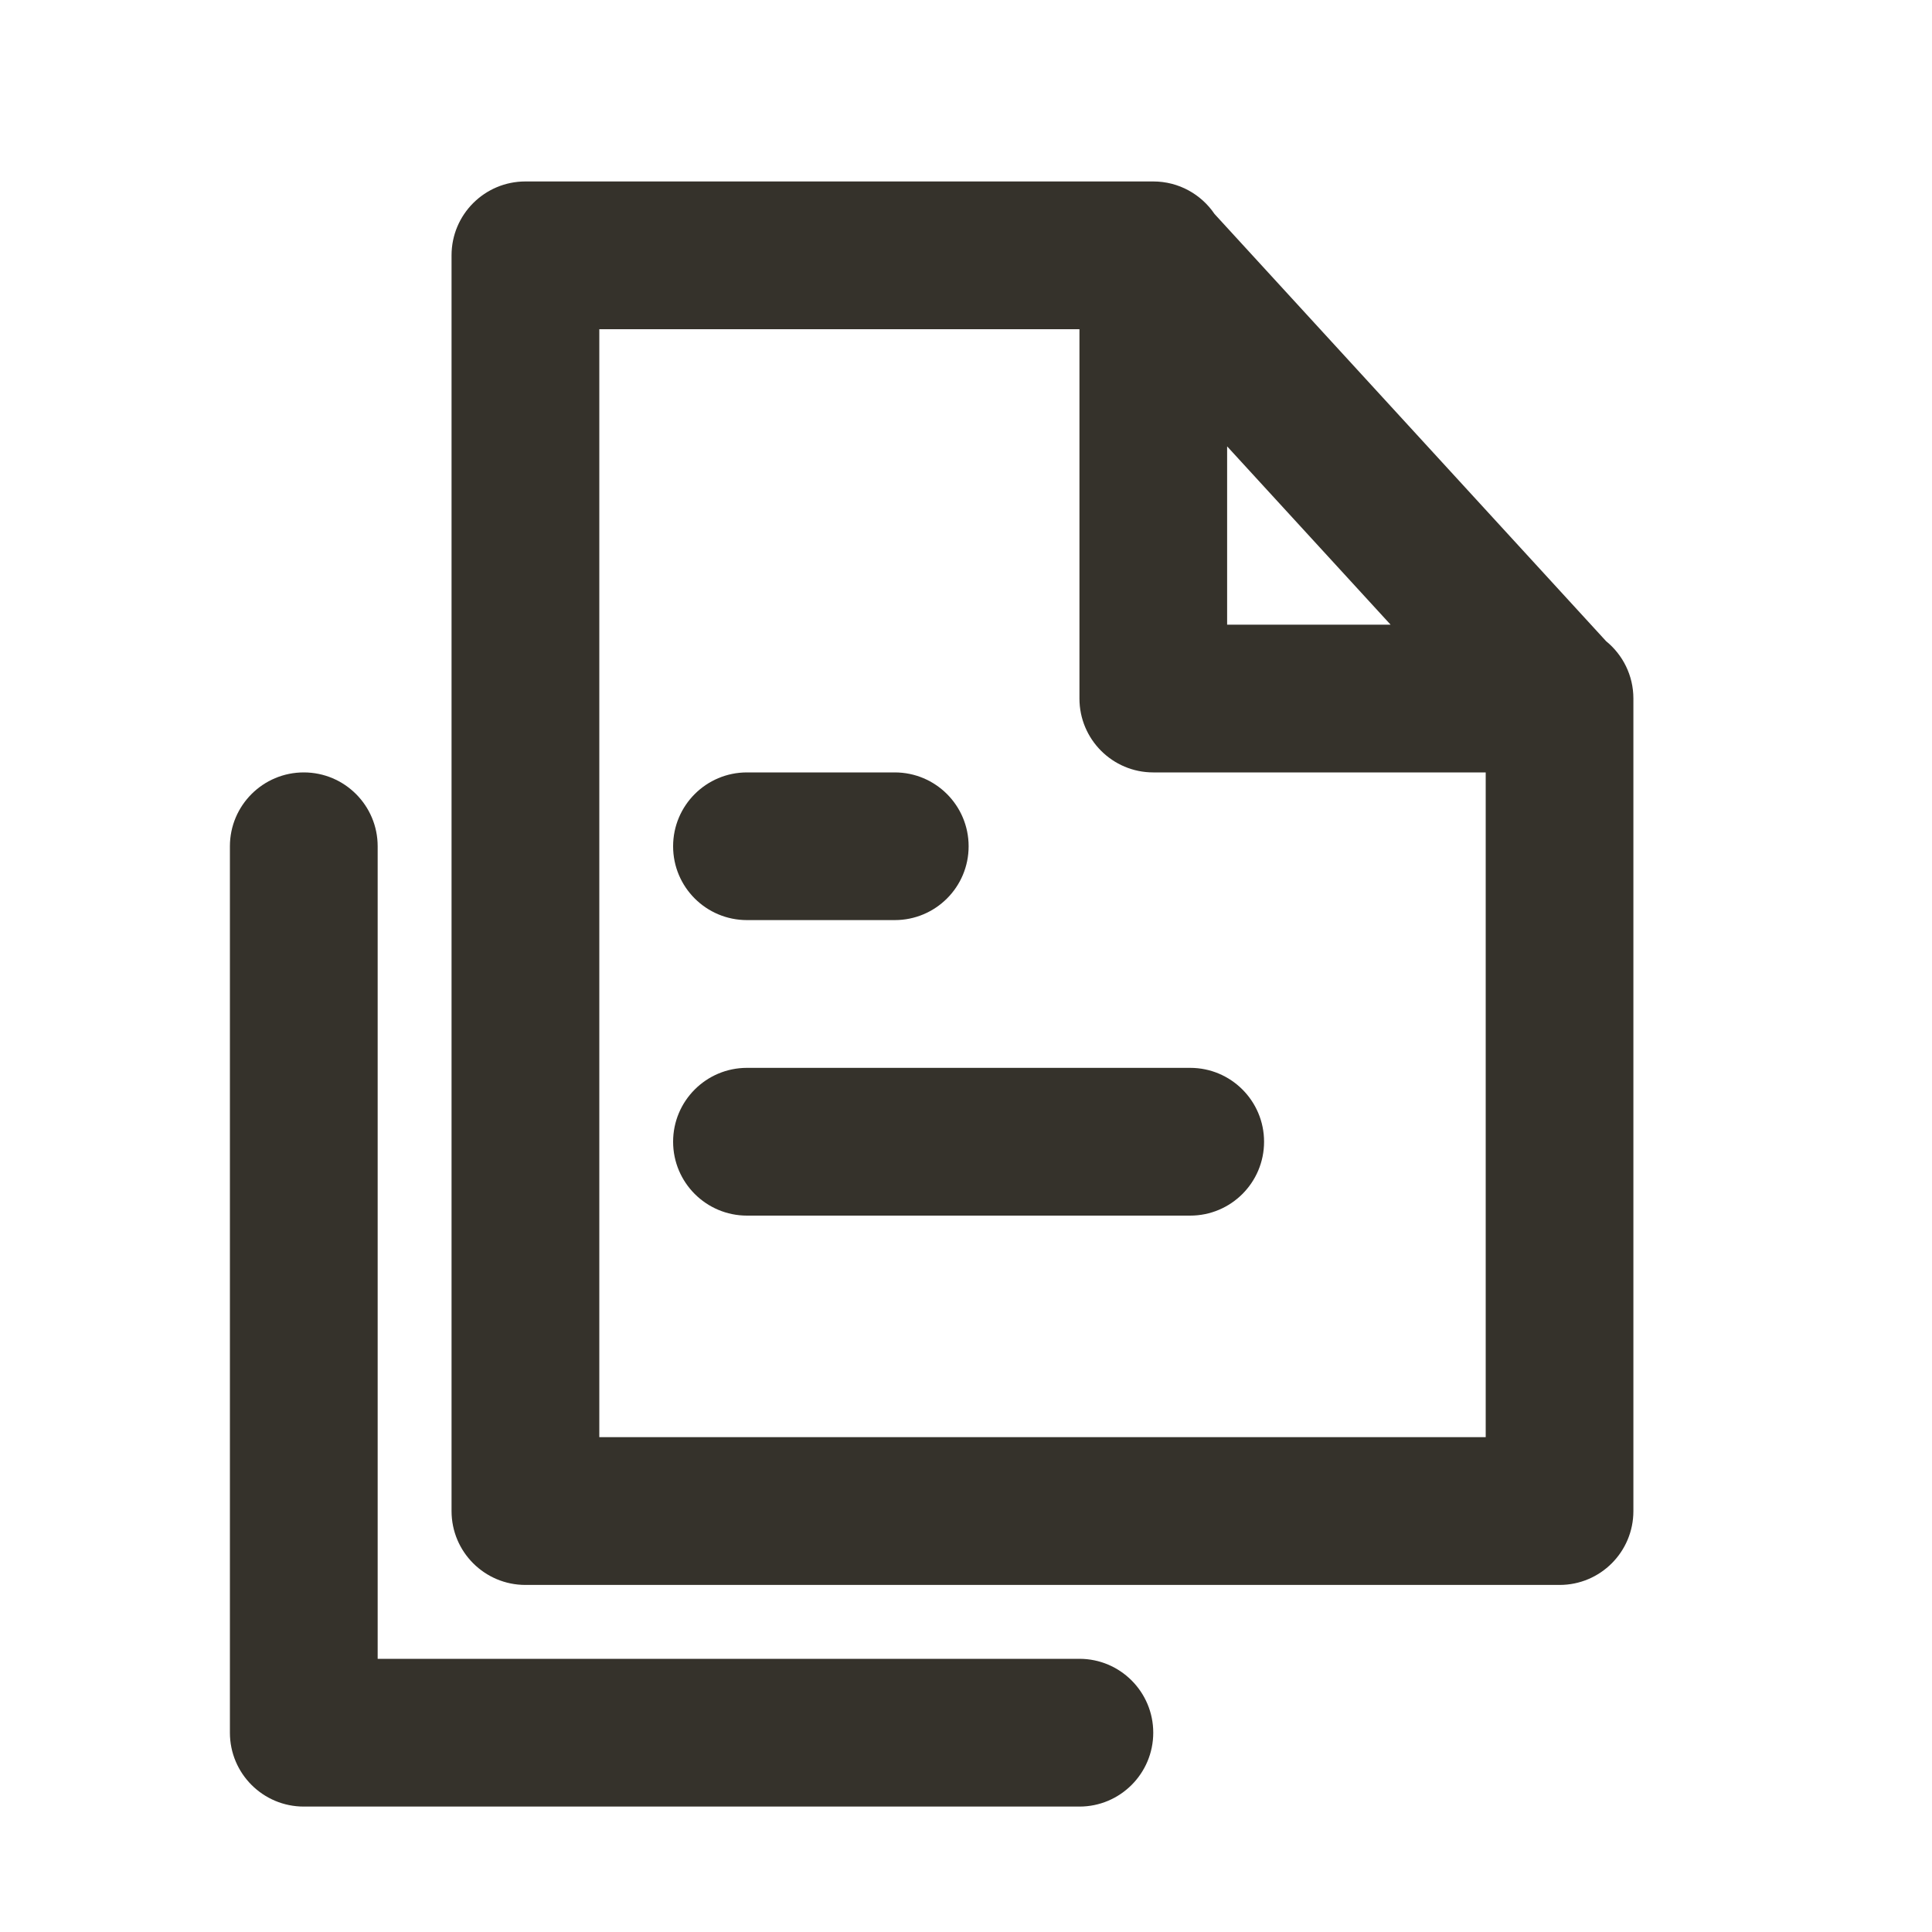 <svg width="25" height="25" viewBox="0 0 25 25" fill="none" xmlns="http://www.w3.org/2000/svg">
<mask id="mask0_17_209" style="mask-type:alpha" maskUnits="userSpaceOnUse" x="0" y="0" width="25" height="25">
<rect x="0.056" y="0.862" width="24" height="24" fill="#DCDCDC"/>
</mask>
<g mask="url(#mask0_17_209)">
<path d="M8.71 10.951C8.71 10.423 9.138 9.995 9.666 9.995H11.578C12.106 9.995 12.534 10.423 12.534 10.951C12.534 11.479 12.106 11.906 11.578 11.906H9.666C9.138 11.906 8.71 11.479 8.71 10.951Z" fill="#35322B"/>
<path d="M9.666 13.818C9.138 13.818 8.71 14.246 8.71 14.774C8.71 15.302 9.138 15.73 9.666 15.73H15.401C15.929 15.73 16.357 15.302 16.357 14.774C16.357 14.246 15.929 13.818 15.401 13.818H9.666Z" fill="#35322B"/>
<path fill-rule="evenodd" clip-rule="evenodd" d="M21.136 9.039C21.136 8.739 20.998 8.472 20.783 8.297L15.716 2.769C15.544 2.515 15.253 2.348 14.923 2.348H6.799C6.271 2.348 5.843 2.776 5.843 3.304V19.553C5.843 20.081 6.271 20.509 6.799 20.509H20.181C20.709 20.509 21.136 20.081 21.136 19.553V9.039ZM15.879 8.083V5.776L17.994 8.083H15.879ZM7.755 4.26V18.597H19.225V9.995H14.923C14.396 9.995 13.968 9.567 13.968 9.039V4.26H7.755Z" fill="#35322B"/>
<path d="M4.887 10.951C4.887 10.423 4.459 9.995 3.931 9.995C3.403 9.995 2.975 10.423 2.975 10.951V22.421C2.975 22.949 3.403 23.377 3.931 23.377H13.968C14.495 23.377 14.923 22.949 14.923 22.421C14.923 21.893 14.495 21.465 13.968 21.465H4.887V10.951Z" fill="#35322B"/>
</g>
</svg>
